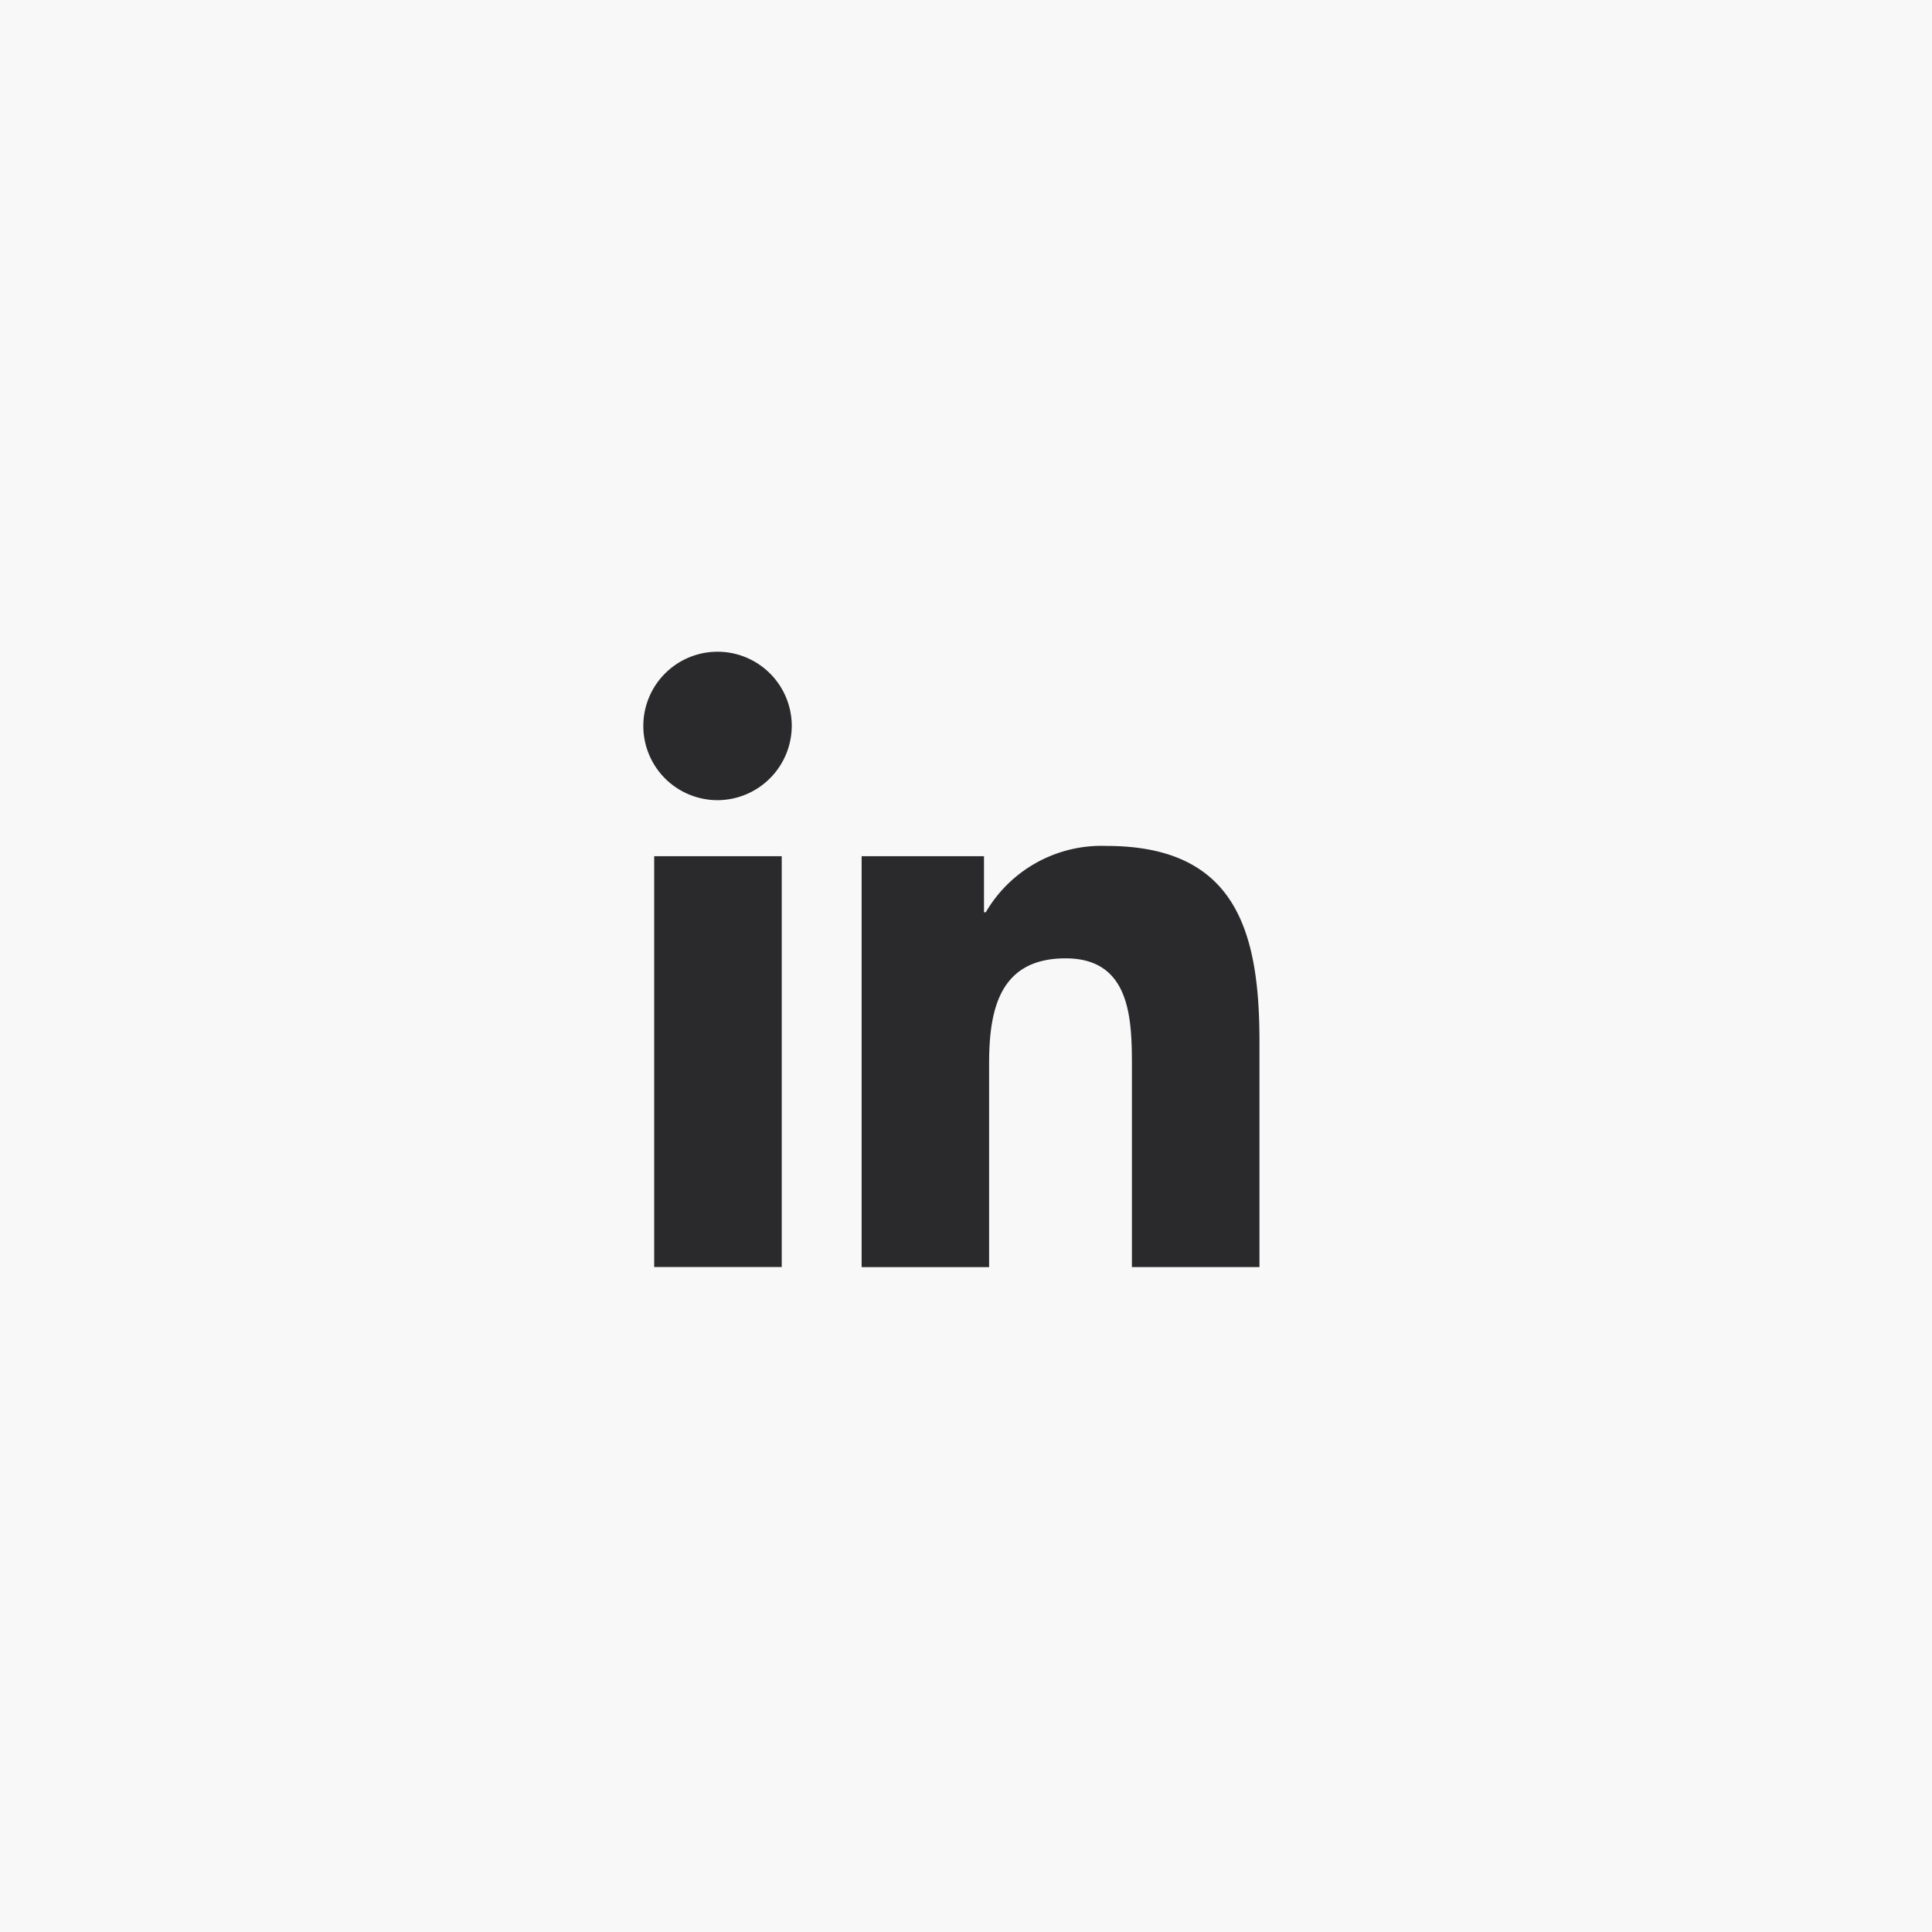 <svg xmlns="http://www.w3.org/2000/svg" width="48" height="48" viewBox="0 0 48 48"><defs><style>.a{fill:#f8f8f8;}.b{fill:#2a2a2c;}</style></defs><g transform="translate(0 0.191)"><rect class="a" width="48" height="48" transform="translate(0 -0.191)"/><path class="b" d="M3.422,15.288H.253V5.081H3.422ZM1.836,3.689A1.844,1.844,0,1,1,3.671,1.836,1.851,1.851,0,0,1,1.836,3.689Zm13.449,11.6H12.122V10.319c0-1.184-.024-2.7-1.648-2.7-1.648,0-1.9,1.286-1.9,2.617v5.054H5.407V5.081h3.04V6.474h.044a3.33,3.33,0,0,1,3-1.648c3.208,0,3.8,2.112,3.8,4.856v5.607Z" transform="translate(16 16)"/></g></svg>